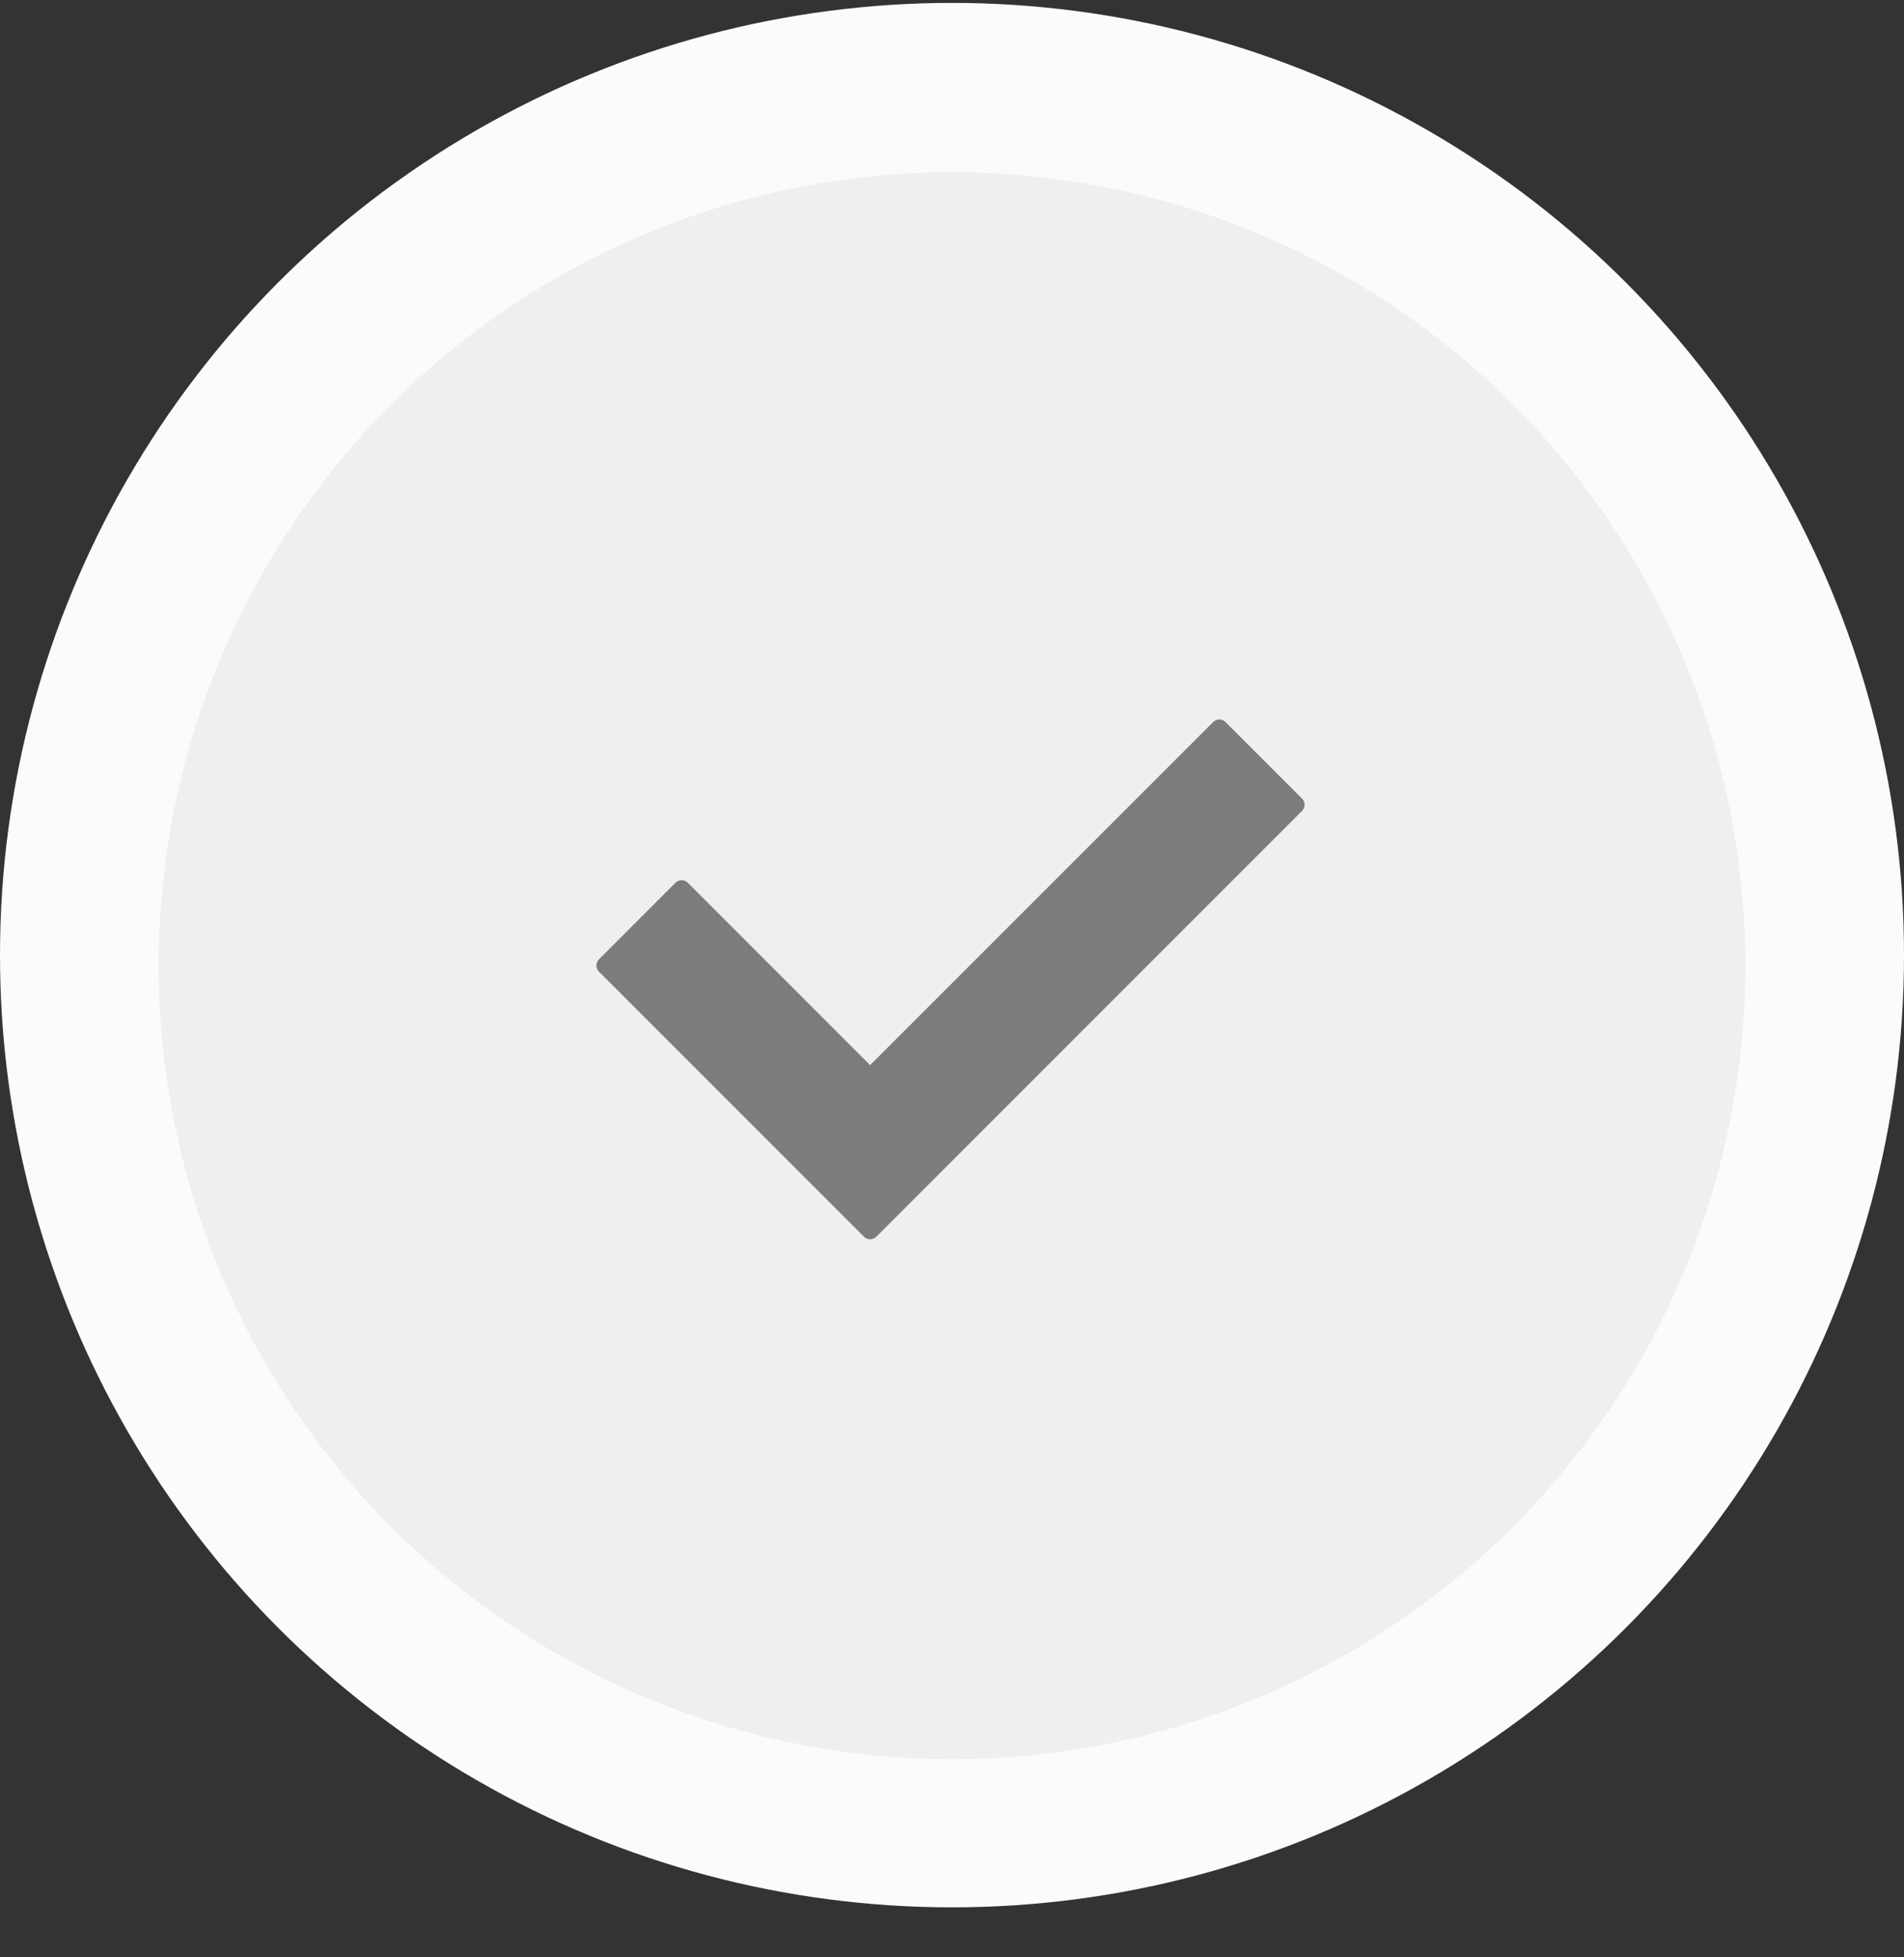 <svg width="36" height="37" viewBox="0 0 36 37" fill="none" xmlns="http://www.w3.org/2000/svg">
<rect x="0" y="0" width="36" height="37" fill="#333333" stroke="none"/>
<circle cx="18" cy="18.055" r="18" fill="#FBFBFB"/>
<circle cx="18" cy="18.255" r="15" fill="#EFEFEF"/>
<path d="M16.334 23.376L11.327 18.369C11.259 18.301 11.259 18.2 11.327 18.132L12.769 16.689C12.837 16.621 12.939 16.621 13.007 16.689L16.452 20.134L22.936 13.651C23.003 13.583 23.105 13.583 23.173 13.651L24.616 15.094C24.684 15.162 24.684 15.263 24.616 15.331L16.571 23.376C16.503 23.444 16.401 23.444 16.334 23.376Z" fill="#7C7C7C"/>
</svg>

